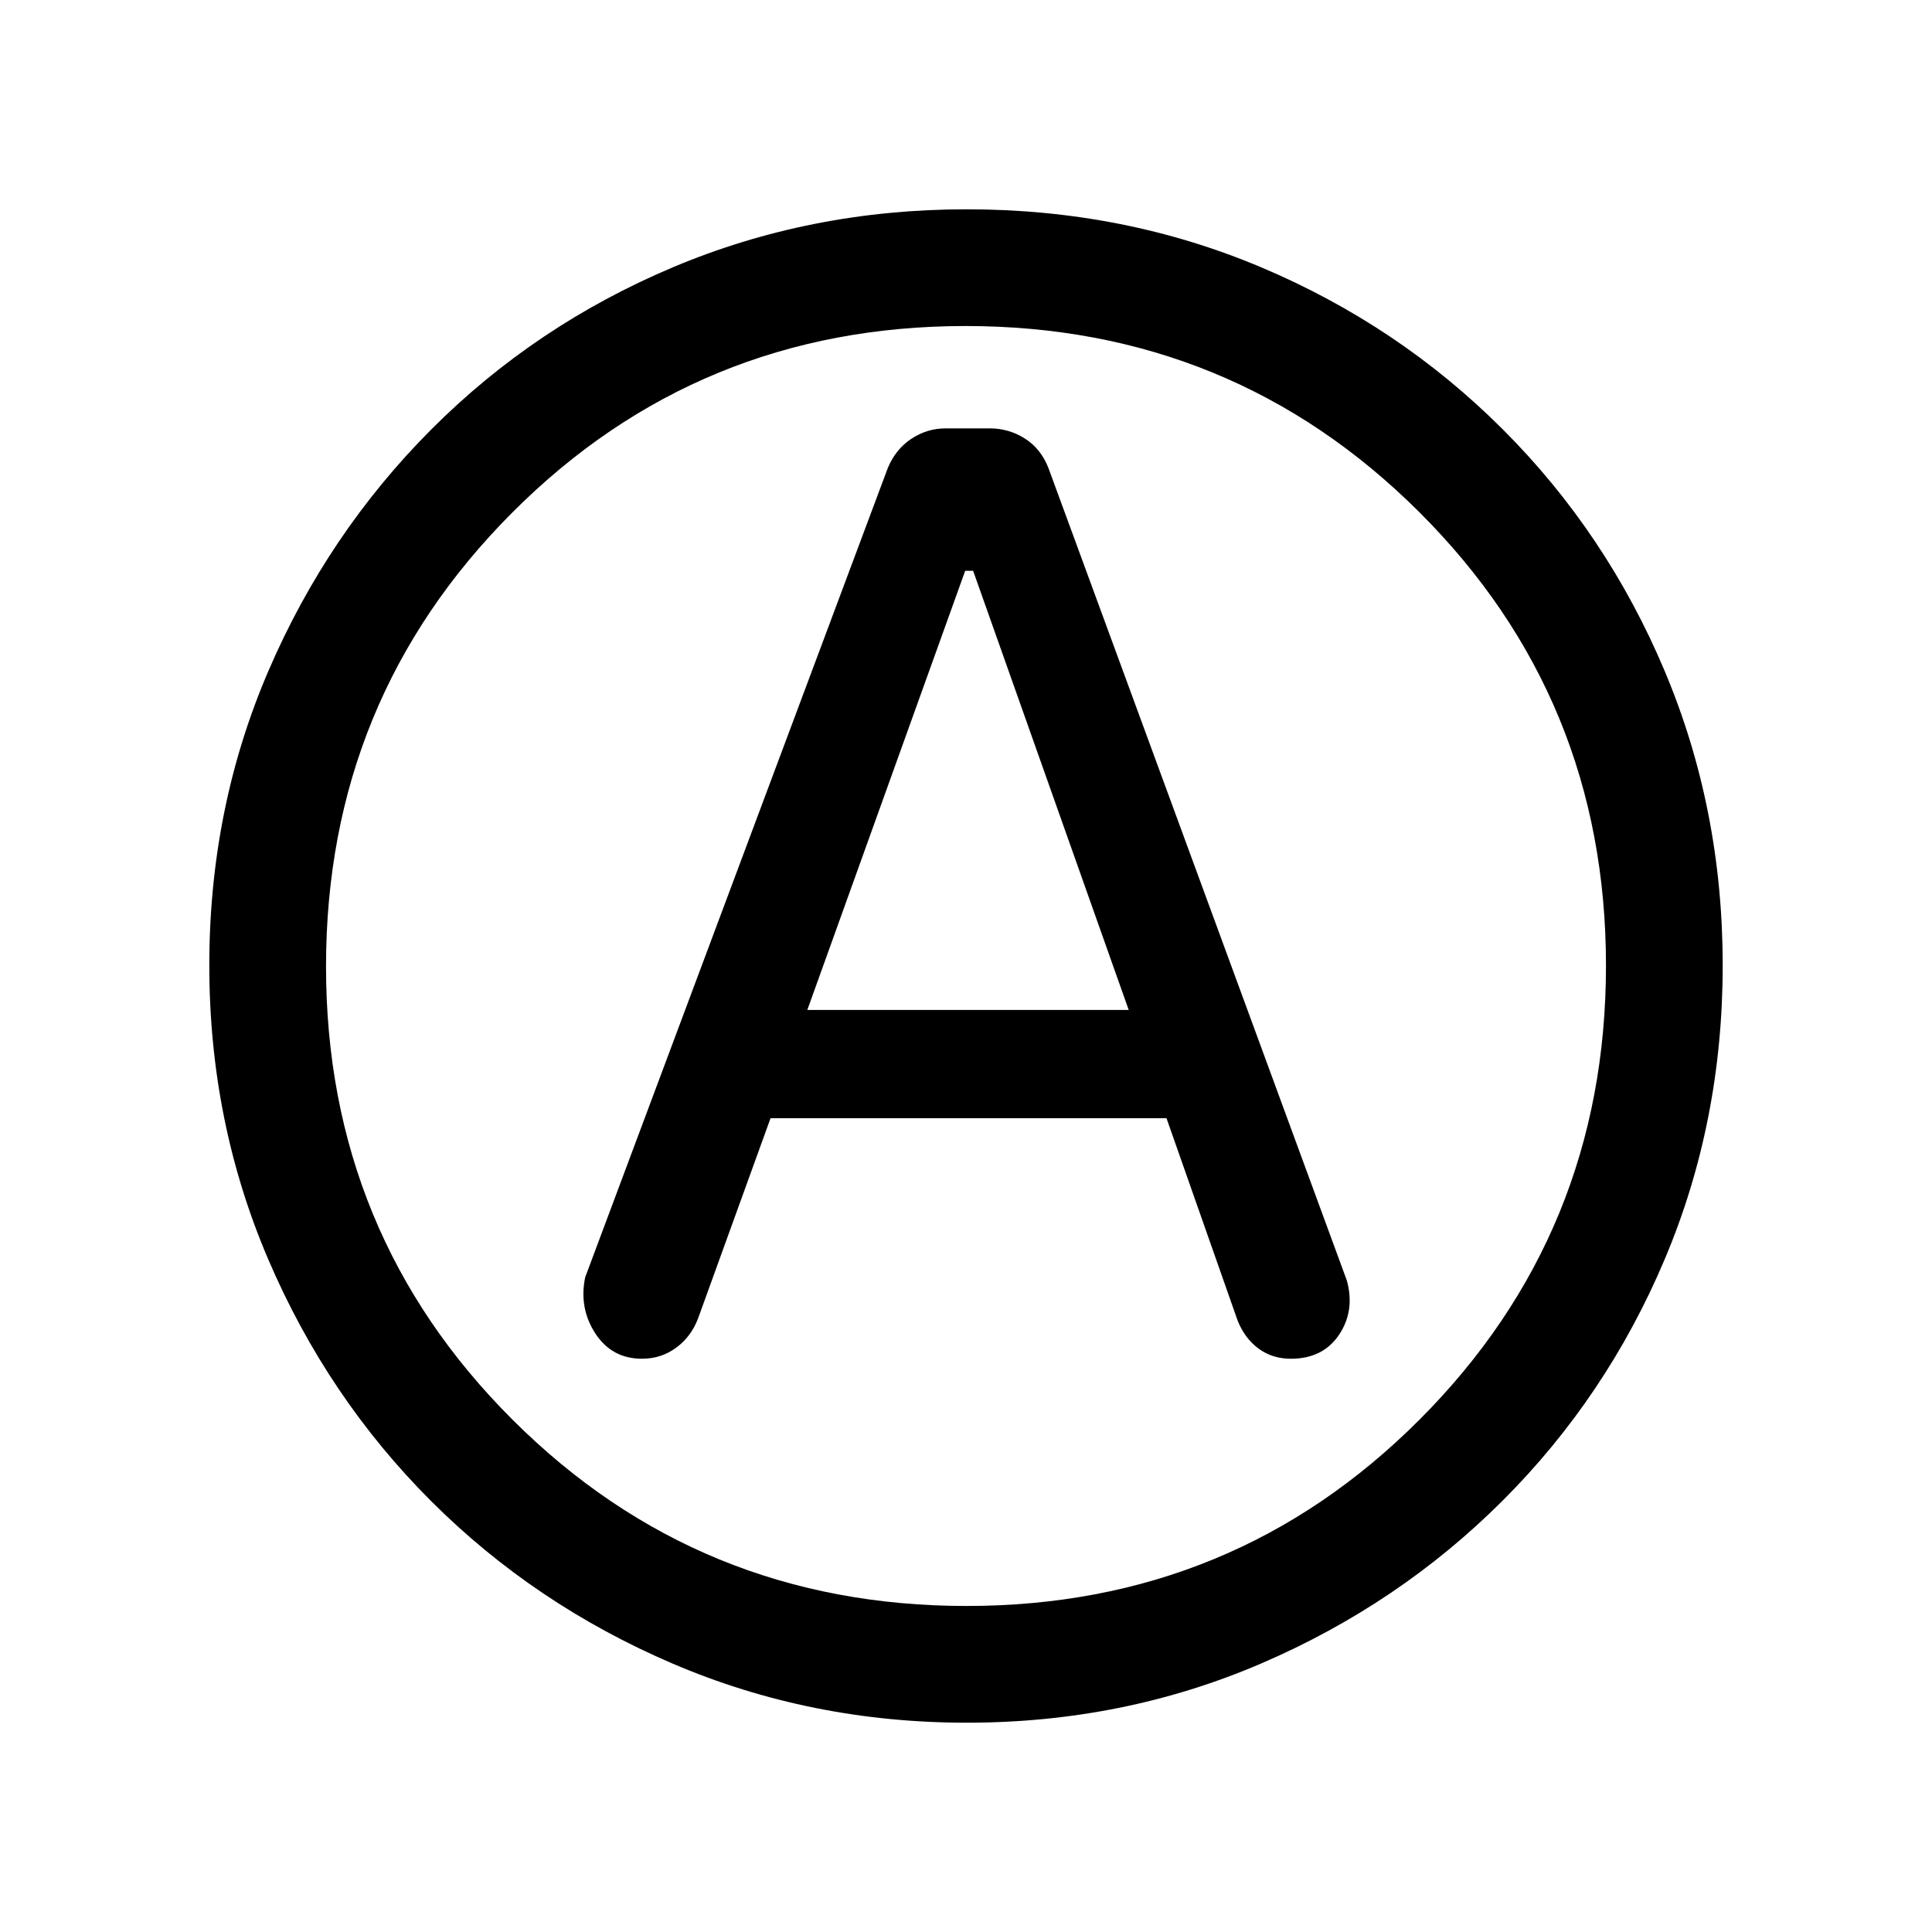<svg xmlns="http://www.w3.org/2000/svg" height="20" viewBox="0 -960 960 960" width="20"><path d="M382.88-404.38h196.74l35.4 100.71q3.55 8.77 10.38 13.8 6.84 5.02 16.04 5.02 15.94 0 23.94-11.93 8-11.94 3.85-26.97L520.89-727.64q-3.81-9.56-11.77-14.54-7.96-4.97-17.31-4.97h-21.84q-9.35 0-17.16 5.2-7.8 5.21-11.66 14.49L290.77-325.31q-3.15 15.31 5.05 27.89 8.2 12.57 23.18 12.57 9.56 0 17.05-5.53 7.49-5.54 10.89-14.71l35.94-99.29Zm18.27-53.77 78.45-218.23h3.94l77.31 218.23h-159.7ZM480.41-104q-77.59 0-146.17-29.36-68.57-29.36-120.02-80.76-51.45-51.4-80.83-119.88Q104-402.47 104-480.32q0-78.11 29.42-146.42 29.42-68.3 80.92-119.91 51.5-51.62 119.87-80.48Q402.59-856 480.32-856q78.1 0 146.4 28.84 68.29 28.84 119.92 80.42 51.63 51.58 80.49 120.07Q856-558.19 856-480.33q0 77.87-28.84 146.11-28.84 68.23-80.41 119.78-51.57 51.55-120.03 81Q558.25-104 480.41-104ZM480-480Zm.23 318Q613-162 705.5-254.73t92.5-225.5Q798-613 705.27-705.5T479.77-798Q347-798 254.5-705.27T162-479.77Q162-347 254.73-254.5t225.5 92.5Z"/></svg>